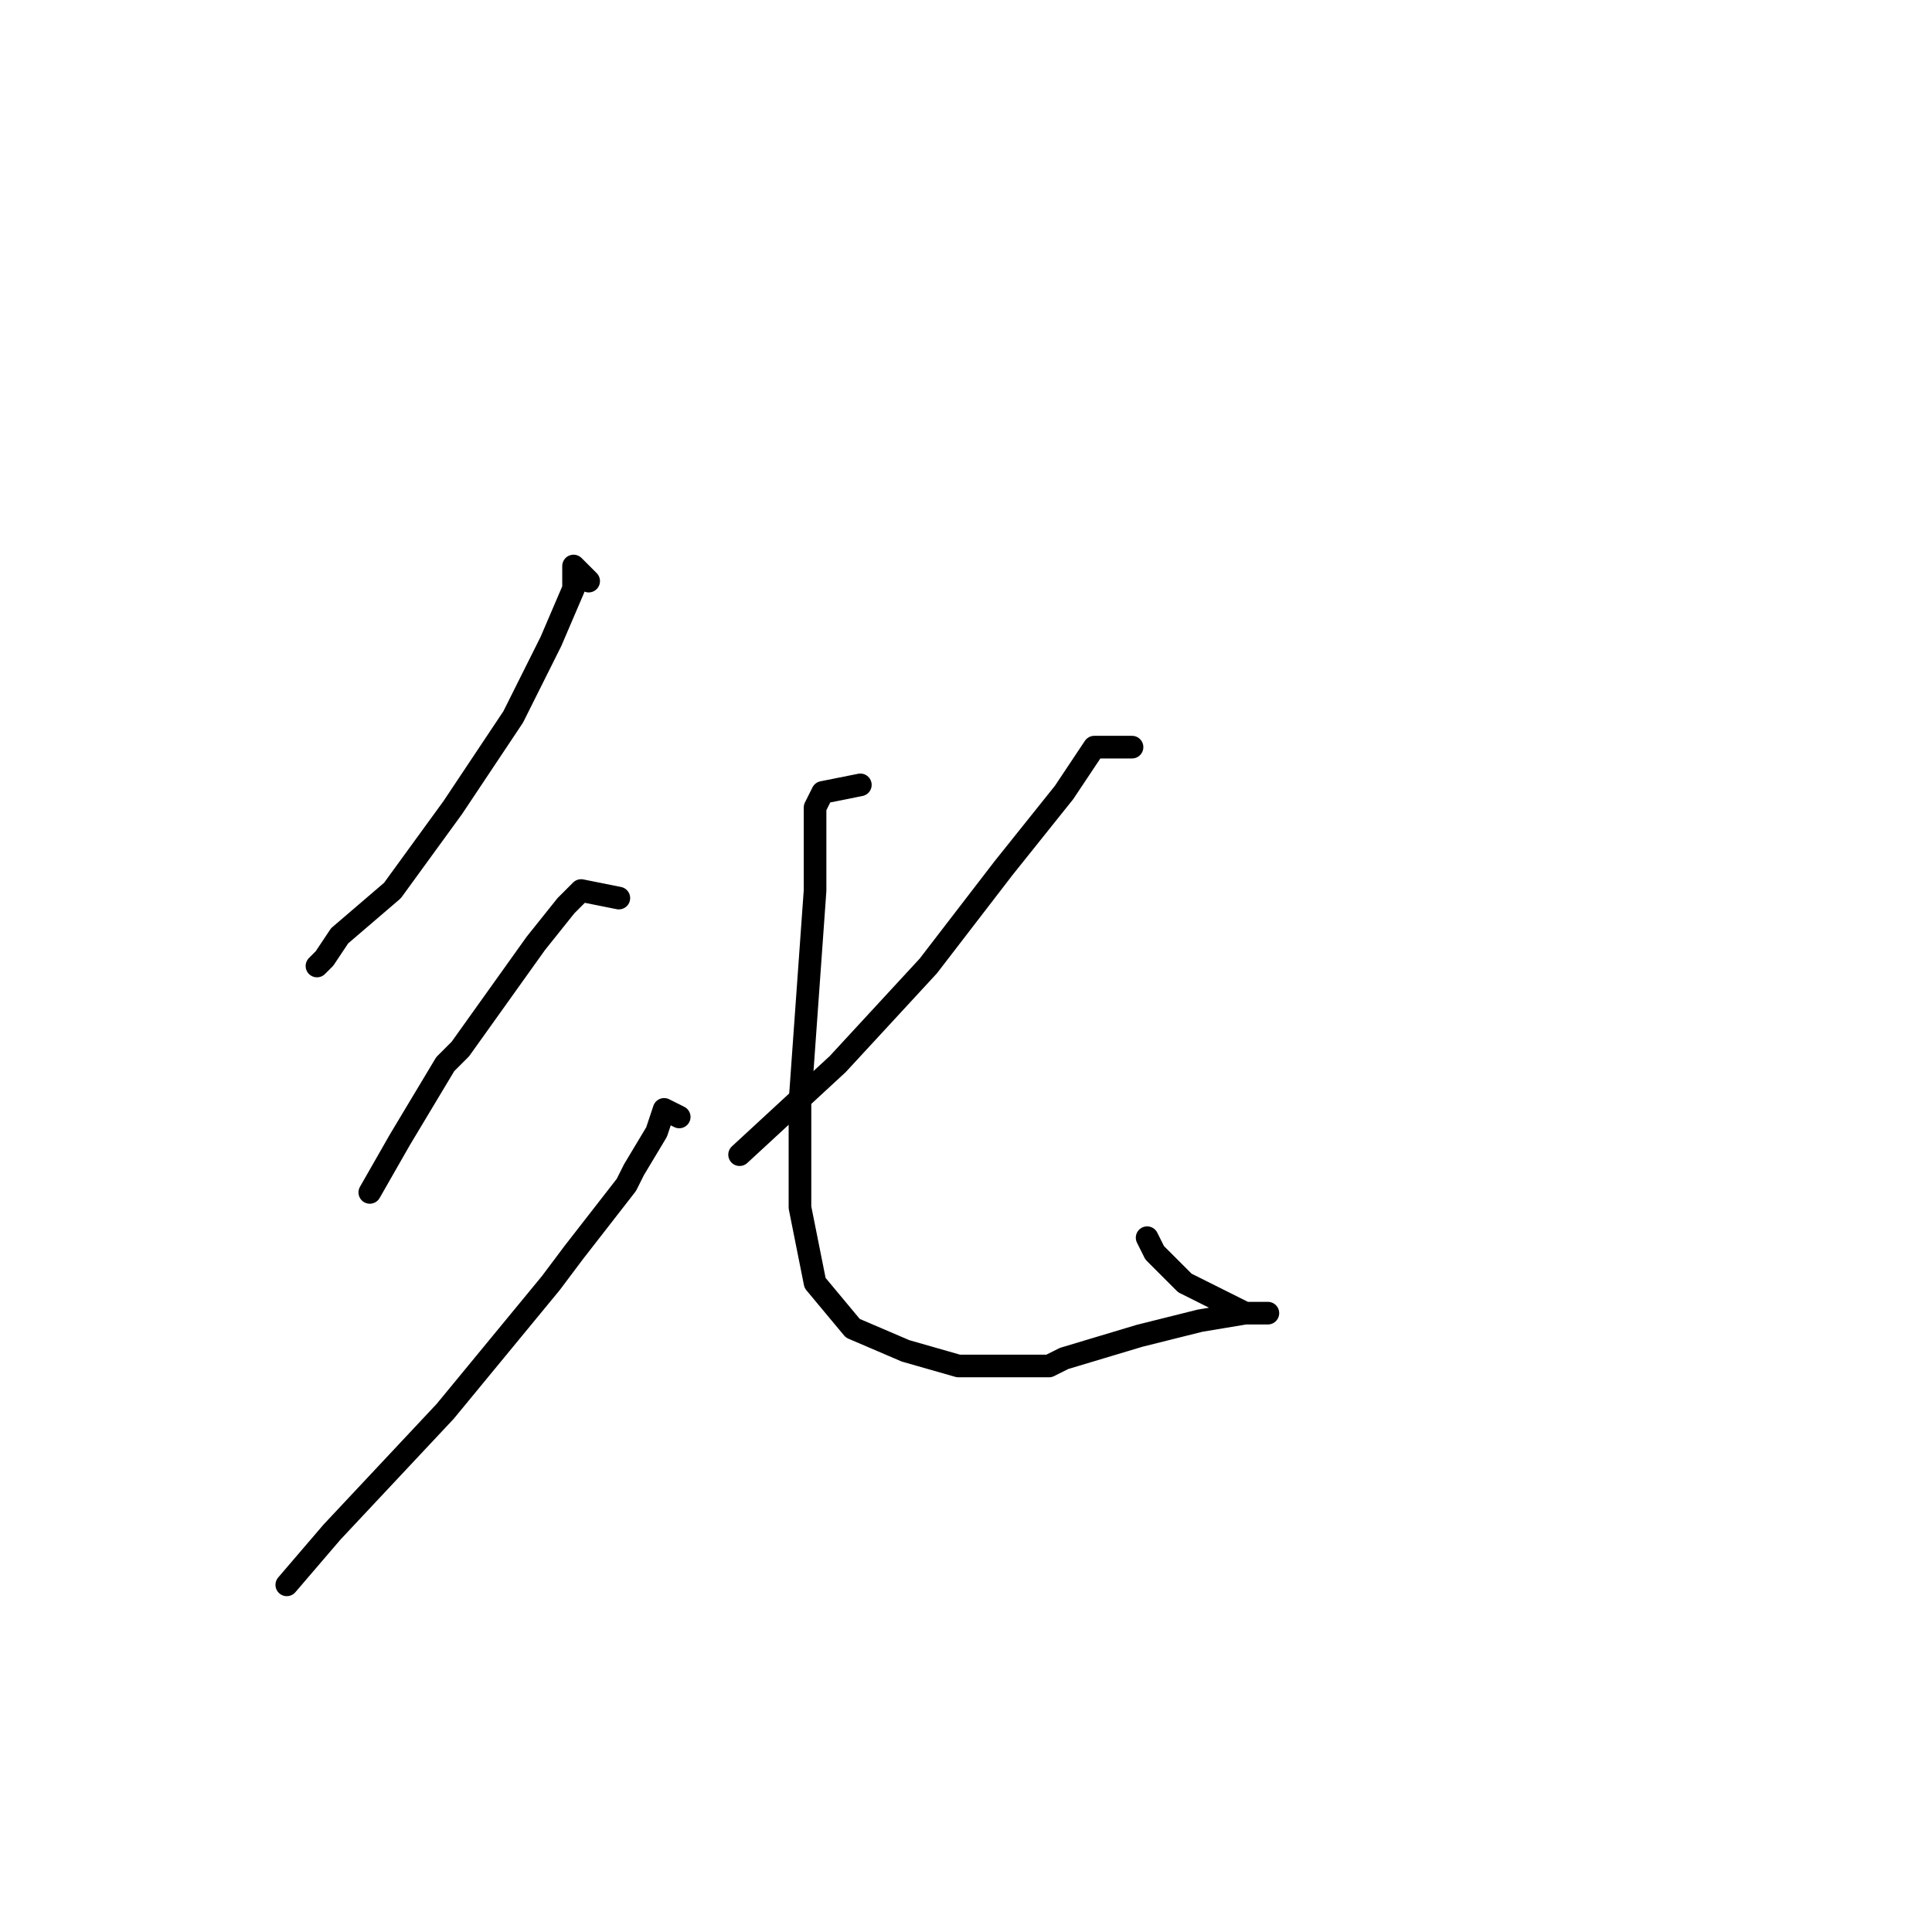 <?xml version="1.0" standalone="no"?>
    <svg width="256" height="256" xmlns="http://www.w3.org/2000/svg" version="1.1">
    <polyline stroke="black" stroke-width="3" stroke-linecap="round" fill="transparent" stroke-linejoin="round" points="78 77 76 75 76 76 76 78 73 85 68 95 60 107 52 118 45 124 43 127 42 128 42 128 " />
        <polyline stroke="black" stroke-width="3" stroke-linecap="round" fill="transparent" stroke-linejoin="round" points="82 119 77 118 75 120 71 125 66 132 61 139 59 141 53 151 49 158 49 158 " />
        <polyline stroke="black" stroke-width="3" stroke-linecap="round" fill="transparent" stroke-linejoin="round" points="90 148 88 147 87 150 84 155 83 157 76 166 73 170 59 187 44 203 38 210 38 210 " />
        <polyline stroke="black" stroke-width="3" stroke-linecap="round" fill="transparent" stroke-linejoin="round" points="150 99 145 99 141 105 133 115 123 128 111 141 98 153 98 153 " />
        <polyline stroke="black" stroke-width="3" stroke-linecap="round" fill="transparent" stroke-linejoin="round" points="114 104 109 105 108 107 108 118 107 132 106 146 106 160 108 170 113 176 120 179 127 181 133 181 139 181 141 180 151 177 159 175 165 174 168 174 167 174 165 174 161 172 157 170 154 167 153 166 152 164 152 164 " />
        </svg>